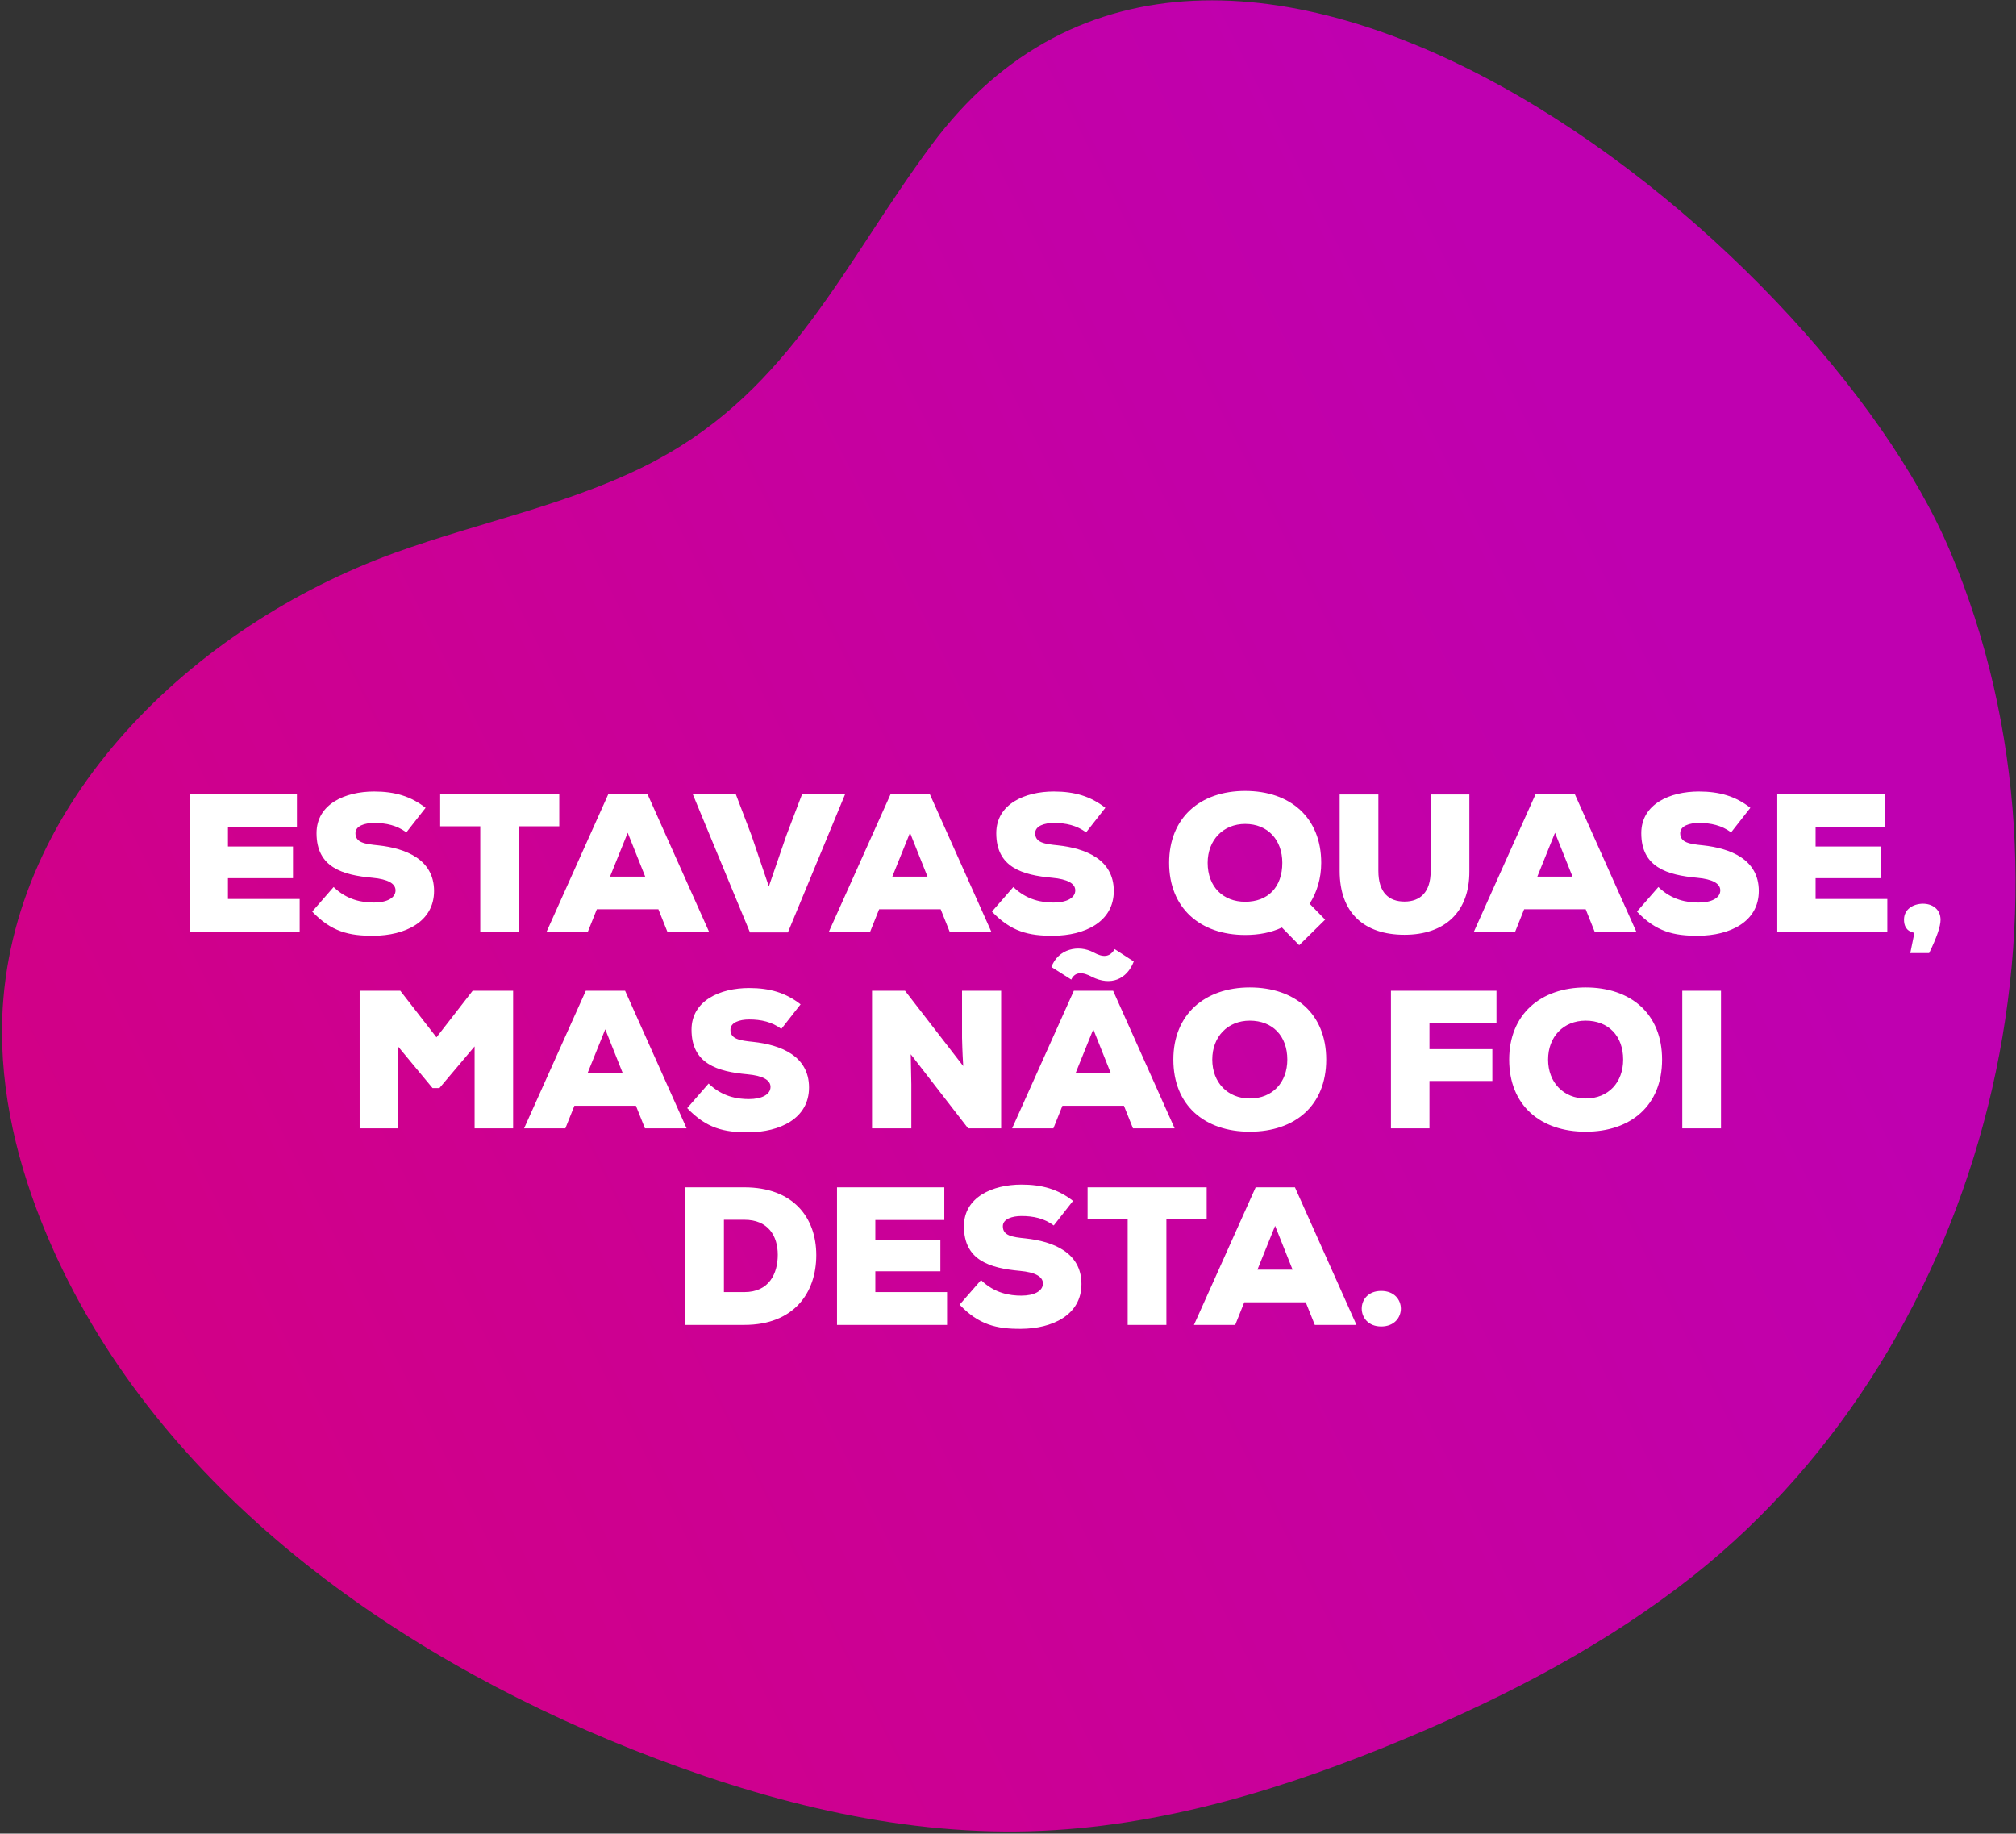<svg width="872" height="793" viewBox="0 0 872 793" fill="none" xmlns="http://www.w3.org/2000/svg">
<rect x="0" y="0" width="872" height="793" fill="#333333" stroke="none"/>
<path d="M284.036 198.956C248.641 217.827 208.441 225.412 170.736 239.102C83.22 270.83 4.299 346.959 0.972 440.108C-0.137 472.391 7.718 504.489 20.287 534.182C65.2 640.652 166.578 714.191 273.87 756.742C328.579 778.387 386.707 793.65 445.482 791.985C501.947 790.412 557.026 773.3 609.147 751.377C652.951 732.969 695.462 710.768 732.704 681.26C860.513 579.693 907.089 389.14 843.601 238.639C786.489 103.032 527.546 -105.282 402.787 62.886C365.36 113.3 342.256 167.876 283.943 198.956H284.036Z" fill="url(#paint0_linear_32_1024)"/>
<path d="M129.615 388.805V403H82.015V343.5H128.425V357.61H98.59V366.11H126.725V379.795H98.59V388.805H129.615ZM184.089 349.365L175.759 359.99C171.679 356.93 167.004 355.91 161.819 355.91C157.739 355.91 153.744 357.185 153.744 360.33C153.744 364.41 157.739 365.005 163.604 365.6C175.419 366.875 187.744 371.635 187.744 385.32C187.744 398.835 174.994 404.615 161.649 404.7C150.939 404.785 143.289 402.915 135.044 394.245L144.309 383.62C150.174 389.315 156.719 390.335 161.734 390.335C167.259 390.335 171.084 388.38 171.084 385.065C171.084 382.09 167.684 380.22 161.139 379.625C148.134 378.435 136.914 375.12 136.914 360.33C136.914 347.75 149.239 342.31 161.819 342.31C170.744 342.31 177.714 344.35 184.089 349.365ZM207.735 403V357.355H190.395V343.5H241.905V357.355H224.48V403H207.735ZM288.679 403L284.769 393.225H258.164L254.254 403H236.404L263.094 343.5H280.094L306.699 403H288.679ZM279.074 379.115L271.509 360.16L263.859 379.115H279.074ZM365.535 343.5L340.8 403.255H324.395L299.66 343.5H318.275L325.075 361.35L332.555 383.365L340.12 361.35L346.92 343.5H365.535ZM410.784 403L406.874 393.225H380.269L376.359 403H358.509L385.199 343.5H402.199L428.804 403H410.784ZM401.179 379.115L393.614 360.16L385.964 379.115H401.179ZM478.103 349.365L469.773 359.99C465.693 356.93 461.018 355.91 455.833 355.91C451.753 355.91 447.758 357.185 447.758 360.33C447.758 364.41 451.753 365.005 457.618 365.6C469.433 366.875 481.758 371.635 481.758 385.32C481.758 398.835 469.008 404.615 455.663 404.7C444.953 404.785 437.303 402.915 429.058 394.245L438.323 383.62C444.188 389.315 450.733 390.335 455.748 390.335C461.273 390.335 465.098 388.38 465.098 385.065C465.098 382.09 461.698 380.22 455.153 379.625C442.148 378.435 430.928 375.12 430.928 360.33C430.928 347.75 443.253 342.31 455.833 342.31C464.758 342.31 471.728 344.35 478.103 349.365ZM571.482 373.165C571.482 379.88 569.612 385.915 566.467 390.845L573.182 397.73L561.962 408.78L554.482 401.13C549.807 403.34 544.537 404.36 538.587 404.36C519.122 404.36 505.692 392.715 505.692 373.165C505.692 353.615 519.122 342.055 538.587 342.055C558.137 342.055 571.482 353.615 571.482 373.165ZM554.652 373.165C554.652 363.305 548.447 356.335 538.587 356.335C529.067 356.335 522.352 363.305 522.352 373.165C522.352 383.535 529.067 389.995 538.587 389.995C548.447 389.995 554.652 383.705 554.652 373.165ZM618.816 343.585H635.561V376.82C635.646 394.415 624.936 404.275 607.511 404.275C590.086 404.275 579.461 394.84 579.461 376.65V343.585H596.206V376.65C596.206 386 600.711 389.91 607.511 389.91C614.311 389.91 618.816 385.83 618.816 376.82V343.585ZM689.773 403L685.863 393.225H659.258L655.348 403H637.498L664.188 343.5H681.188L707.793 403H689.773ZM680.168 379.115L672.603 360.16L664.953 379.115H680.168ZM757.092 349.365L748.762 359.99C744.682 356.93 740.007 355.91 734.822 355.91C730.742 355.91 726.747 357.185 726.747 360.33C726.747 364.41 730.742 365.005 736.607 365.6C748.422 366.875 760.747 371.635 760.747 385.32C760.747 398.835 747.997 404.615 734.652 404.7C723.942 404.785 716.292 402.915 708.047 394.245L717.312 383.62C723.177 389.315 729.722 390.335 734.737 390.335C740.262 390.335 744.087 388.38 744.087 385.065C744.087 382.09 740.687 380.22 734.142 379.625C721.137 378.435 709.917 375.12 709.917 360.33C709.917 347.75 722.242 342.31 734.822 342.31C743.747 342.31 750.717 344.35 757.092 349.365ZM816.339 388.805V403H768.739V343.5H815.149V357.61H785.314V366.11H813.449V379.795H785.314V388.805H816.339ZM839.363 397.815C839.363 400.62 837.748 405.38 834.433 412.18H826.273L828.058 403.425C824.403 402.745 823.553 400.195 823.553 397.73C823.553 393.225 827.548 390.845 831.798 390.845C835.708 390.845 839.363 393.14 839.363 397.815ZM205.285 488V452.555L190.07 470.575H187.095L172.22 452.64V488H155.56V428.5H173.155L188.795 448.645L204.435 428.5H221.945V488H205.285ZM278.967 488L275.057 478.225H248.452L244.542 488H226.692L253.382 428.5H270.382L296.987 488H278.967ZM269.362 464.115L261.797 445.16L254.147 464.115H269.362ZM346.287 434.365L337.957 444.99C333.877 441.93 329.202 440.91 324.017 440.91C319.937 440.91 315.942 442.185 315.942 445.33C315.942 449.41 319.937 450.005 325.802 450.6C337.617 451.875 349.942 456.635 349.942 470.32C349.942 483.835 337.192 489.615 323.847 489.7C313.137 489.785 305.487 487.915 297.242 479.245L306.507 468.62C312.372 474.315 318.917 475.335 323.932 475.335C329.457 475.335 333.282 473.38 333.282 470.065C333.282 467.09 329.882 465.22 323.337 464.625C310.332 463.435 299.112 460.12 299.112 445.33C299.112 432.75 311.437 427.31 324.017 427.31C332.942 427.31 339.912 429.35 346.287 434.365ZM391.471 428.5L416.631 461.055C416.206 453.915 416.206 451.195 416.121 448.9V428.5H433.036V488H418.756L393.936 455.955L394.191 468.96V488H377.191V428.5H391.471ZM490.056 488L486.146 478.225H459.541L455.631 488H437.781L464.471 428.5H481.471L508.076 488H490.056ZM480.451 464.115L472.886 445.16L465.236 464.115H480.451ZM472.291 422.465C468.551 420.425 465.066 420 463.366 423.655L454.781 418.215C457.671 410.395 466.426 408.355 473.056 411.925C476.796 413.965 479.856 414.305 482.151 410.48L490.396 415.835C487.421 423.57 480.451 426.545 472.291 422.465ZM573.648 458.25C573.648 478.14 560.133 489.445 540.583 489.445C521.118 489.445 507.518 478.14 507.518 458.25C507.518 438.7 521.118 427.055 540.583 427.055C560.133 427.055 573.648 438.445 573.648 458.25ZM556.818 458.25C556.818 448.05 550.443 441.42 540.583 441.42C530.978 441.42 524.348 448.39 524.348 458.25C524.348 468.195 531.063 475.08 540.583 475.08C550.443 475.08 556.818 468.11 556.818 458.25ZM618.304 488H601.644V428.5H647.289V442.61H618.304V453.745H645.504V467.515H618.304V488ZM718.912 458.25C718.912 478.14 705.397 489.445 685.847 489.445C666.382 489.445 652.782 478.14 652.782 458.25C652.782 438.7 666.382 427.055 685.847 427.055C705.397 427.055 718.912 438.445 718.912 458.25ZM702.082 458.25C702.082 448.05 695.707 441.42 685.847 441.42C676.242 441.42 669.612 448.39 669.612 458.25C669.612 468.195 676.327 475.08 685.847 475.08C695.707 475.08 702.082 468.11 702.082 458.25ZM744.395 488H727.65V428.5H744.395V488ZM296.466 513.5H321.966C342.961 513.5 353.076 526.42 353.076 542.825C353.076 559.23 343.301 573 321.966 573H296.466V513.5ZM313.126 527.525V558.805H321.966C332.676 558.805 336.416 550.815 336.416 542.655C336.416 534.495 332.251 527.525 321.966 527.525H313.126ZM409.642 558.805V573H362.042V513.5H408.452V527.61H378.617V536.11H406.752V549.795H378.617V558.805H409.642ZM464.116 519.365L455.786 529.99C451.706 526.93 447.031 525.91 441.846 525.91C437.766 525.91 433.771 527.185 433.771 530.33C433.771 534.41 437.766 535.005 443.631 535.6C455.446 536.875 467.771 541.635 467.771 555.32C467.771 568.835 455.021 574.615 441.676 574.7C430.966 574.785 423.316 572.915 415.071 564.245L424.336 553.62C430.201 559.315 436.746 560.335 441.761 560.335C447.286 560.335 451.111 558.38 451.111 555.065C451.111 552.09 447.711 550.22 441.166 549.625C428.161 548.435 416.941 545.12 416.941 530.33C416.941 517.75 429.266 512.31 441.846 512.31C450.771 512.31 457.741 514.35 464.116 519.365ZM487.761 573V527.355H470.421V513.5H521.931V527.355H504.506V573H487.761ZM568.706 573L564.796 563.225H538.191L534.281 573H516.431L543.121 513.5H560.121L586.726 573H568.706ZM559.101 549.115L551.536 530.16L543.886 549.115H559.101ZM597.425 573.68C586.29 573.68 586.12 558.295 597.425 558.295C608.815 558.295 608.73 573.68 597.425 573.68Z" fill="white"/>
<defs>
<linearGradient id="paint0_linear_32_1024" x1="7.626" y1="649.255" x2="733.353" y2="284.427" gradientUnits="userSpaceOnUse">
<stop stop-color="#D40082"/>
<stop offset="1" stop-color="#BF00B0"/>
</linearGradient>
</defs>
</svg>
